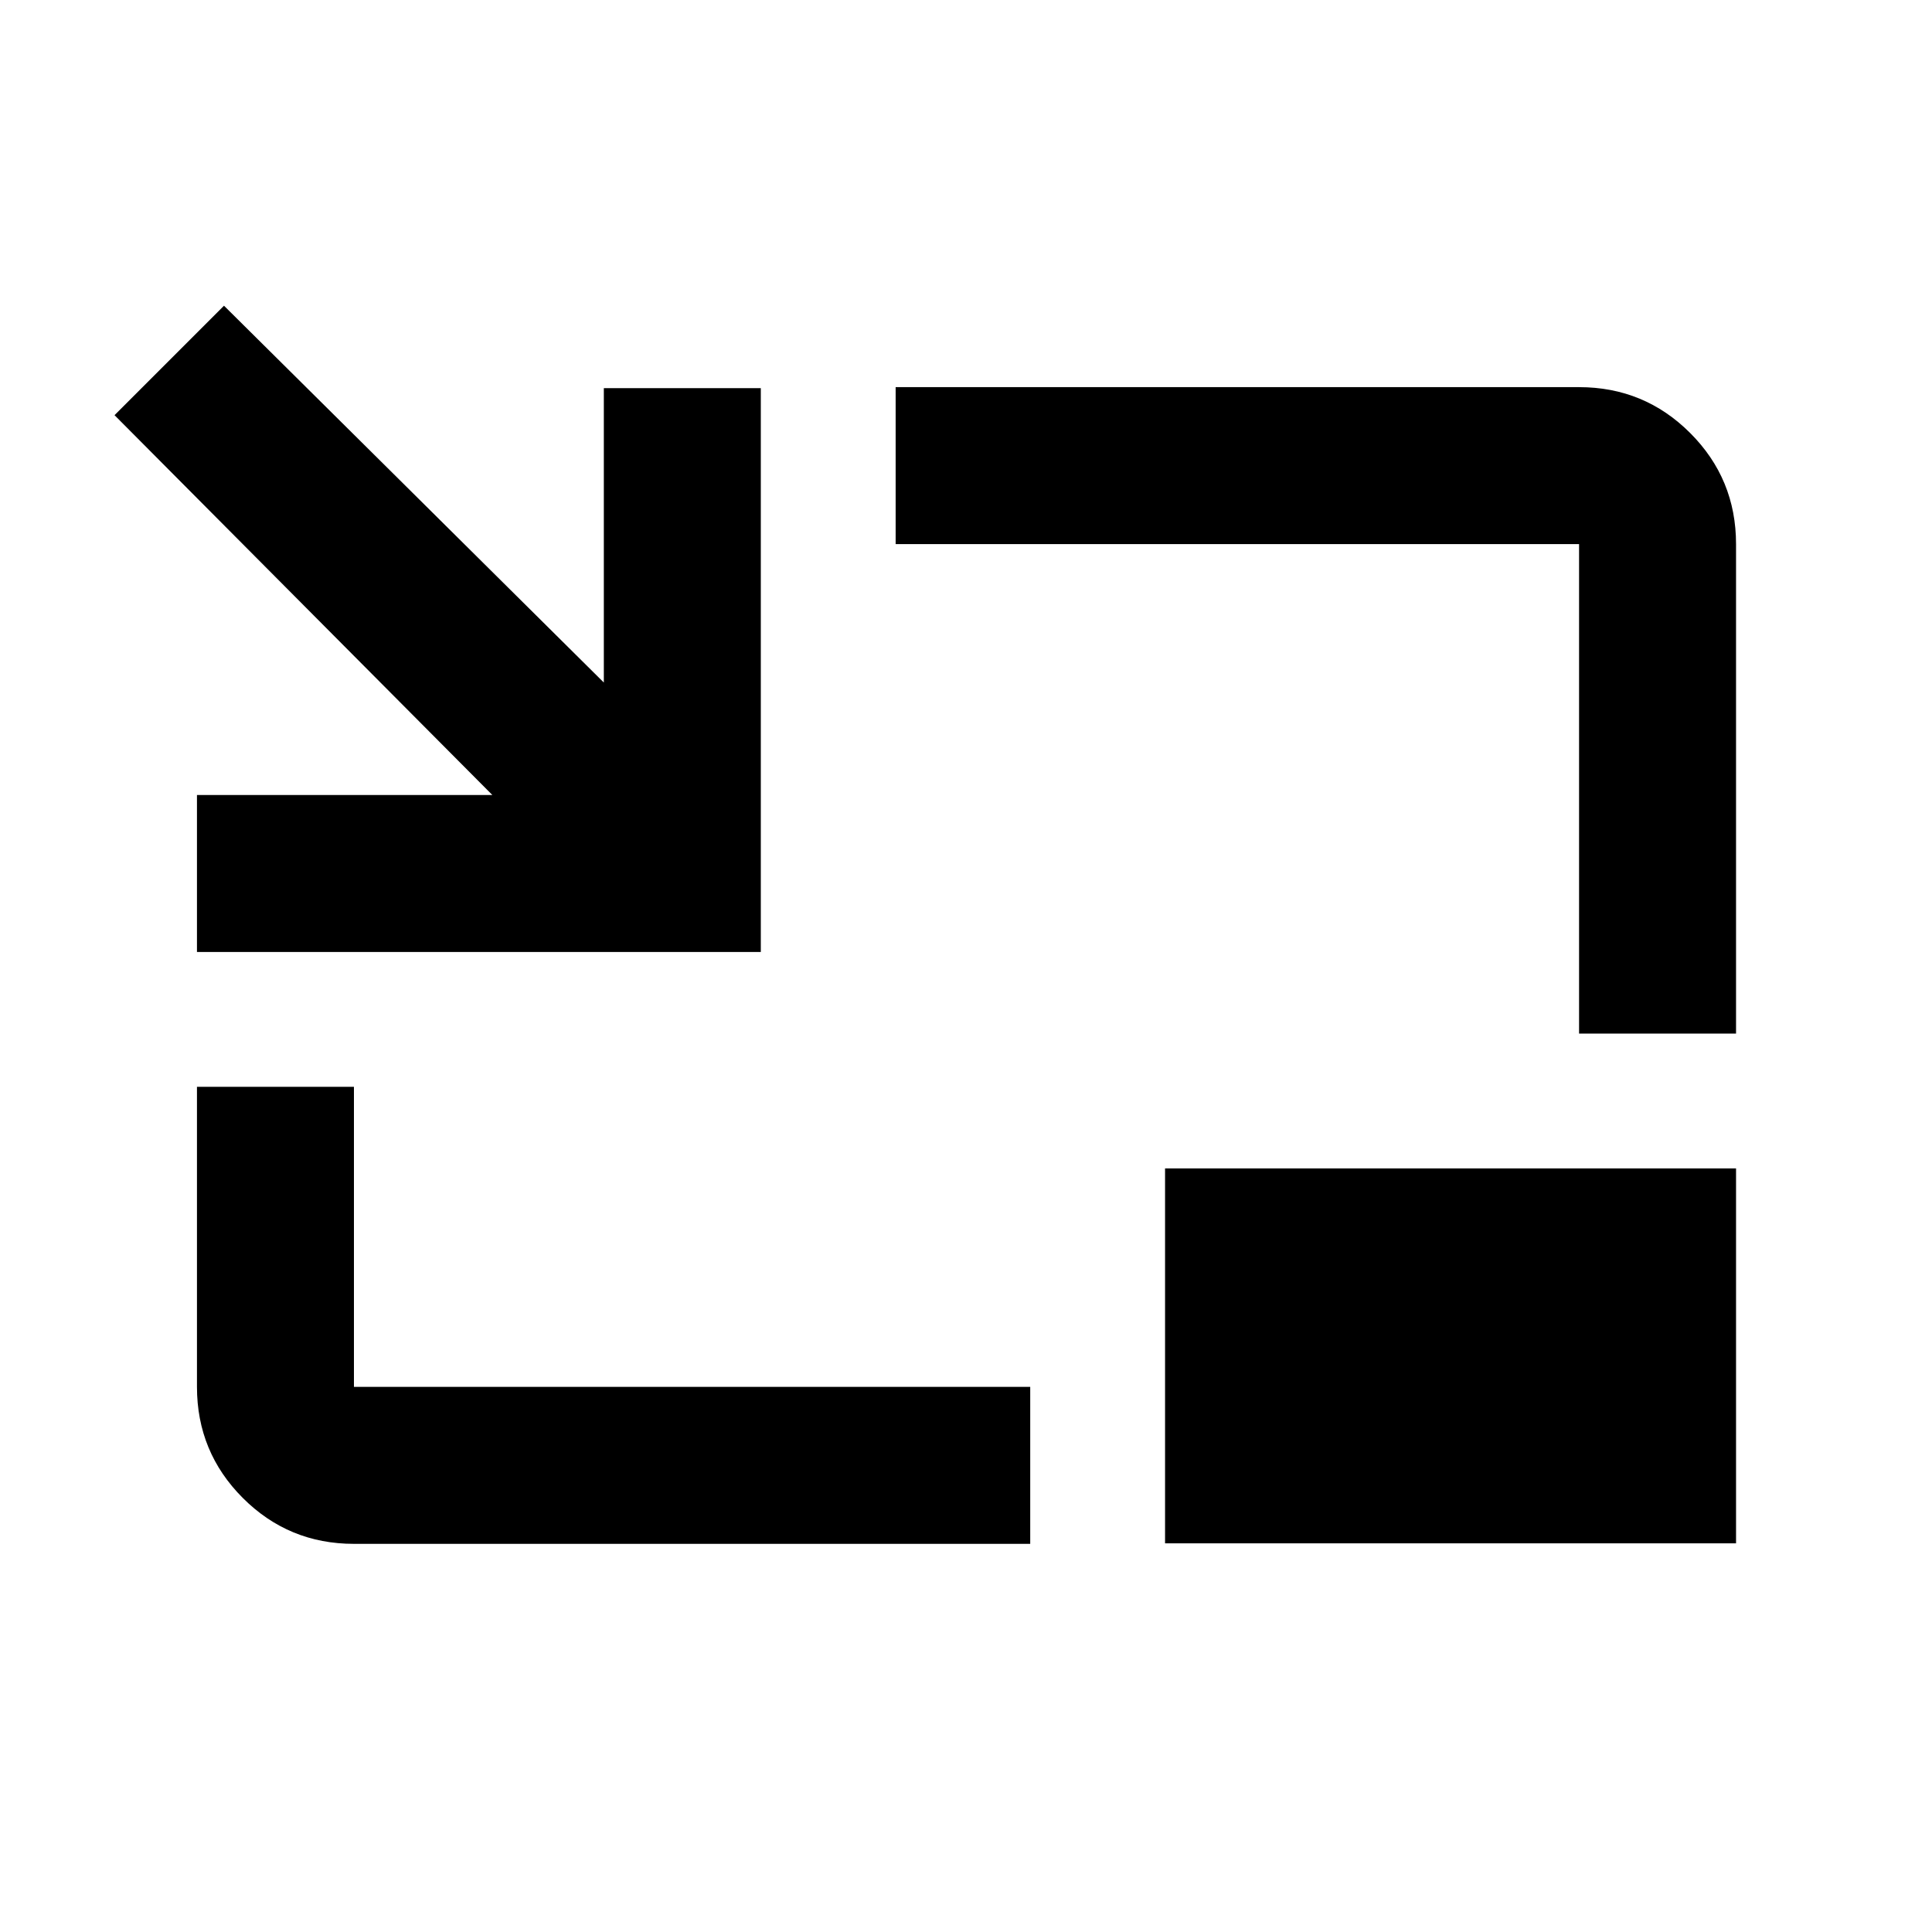 <svg xmlns="http://www.w3.org/2000/svg" height="20" viewBox="0 -960 960 960" width="20"><path d="M97.87-486.96v-78h146.78L56.91-753.7l54.39-54.39 188.74 187.24v-146.28h78v280.17H97.87Zm78 294.09q-32.42 0-55.21-22.79t-22.79-55.21v-149.09h78v149.09h336.04v78H175.87Zm608.76-253.54v-243.22H445.04v-78h339.59q32.42 0 55.21 22.79t22.79 55.21v243.22h-78ZM578.91-193.13v-186.28h283.72v186.28H578.91Z"/></svg>